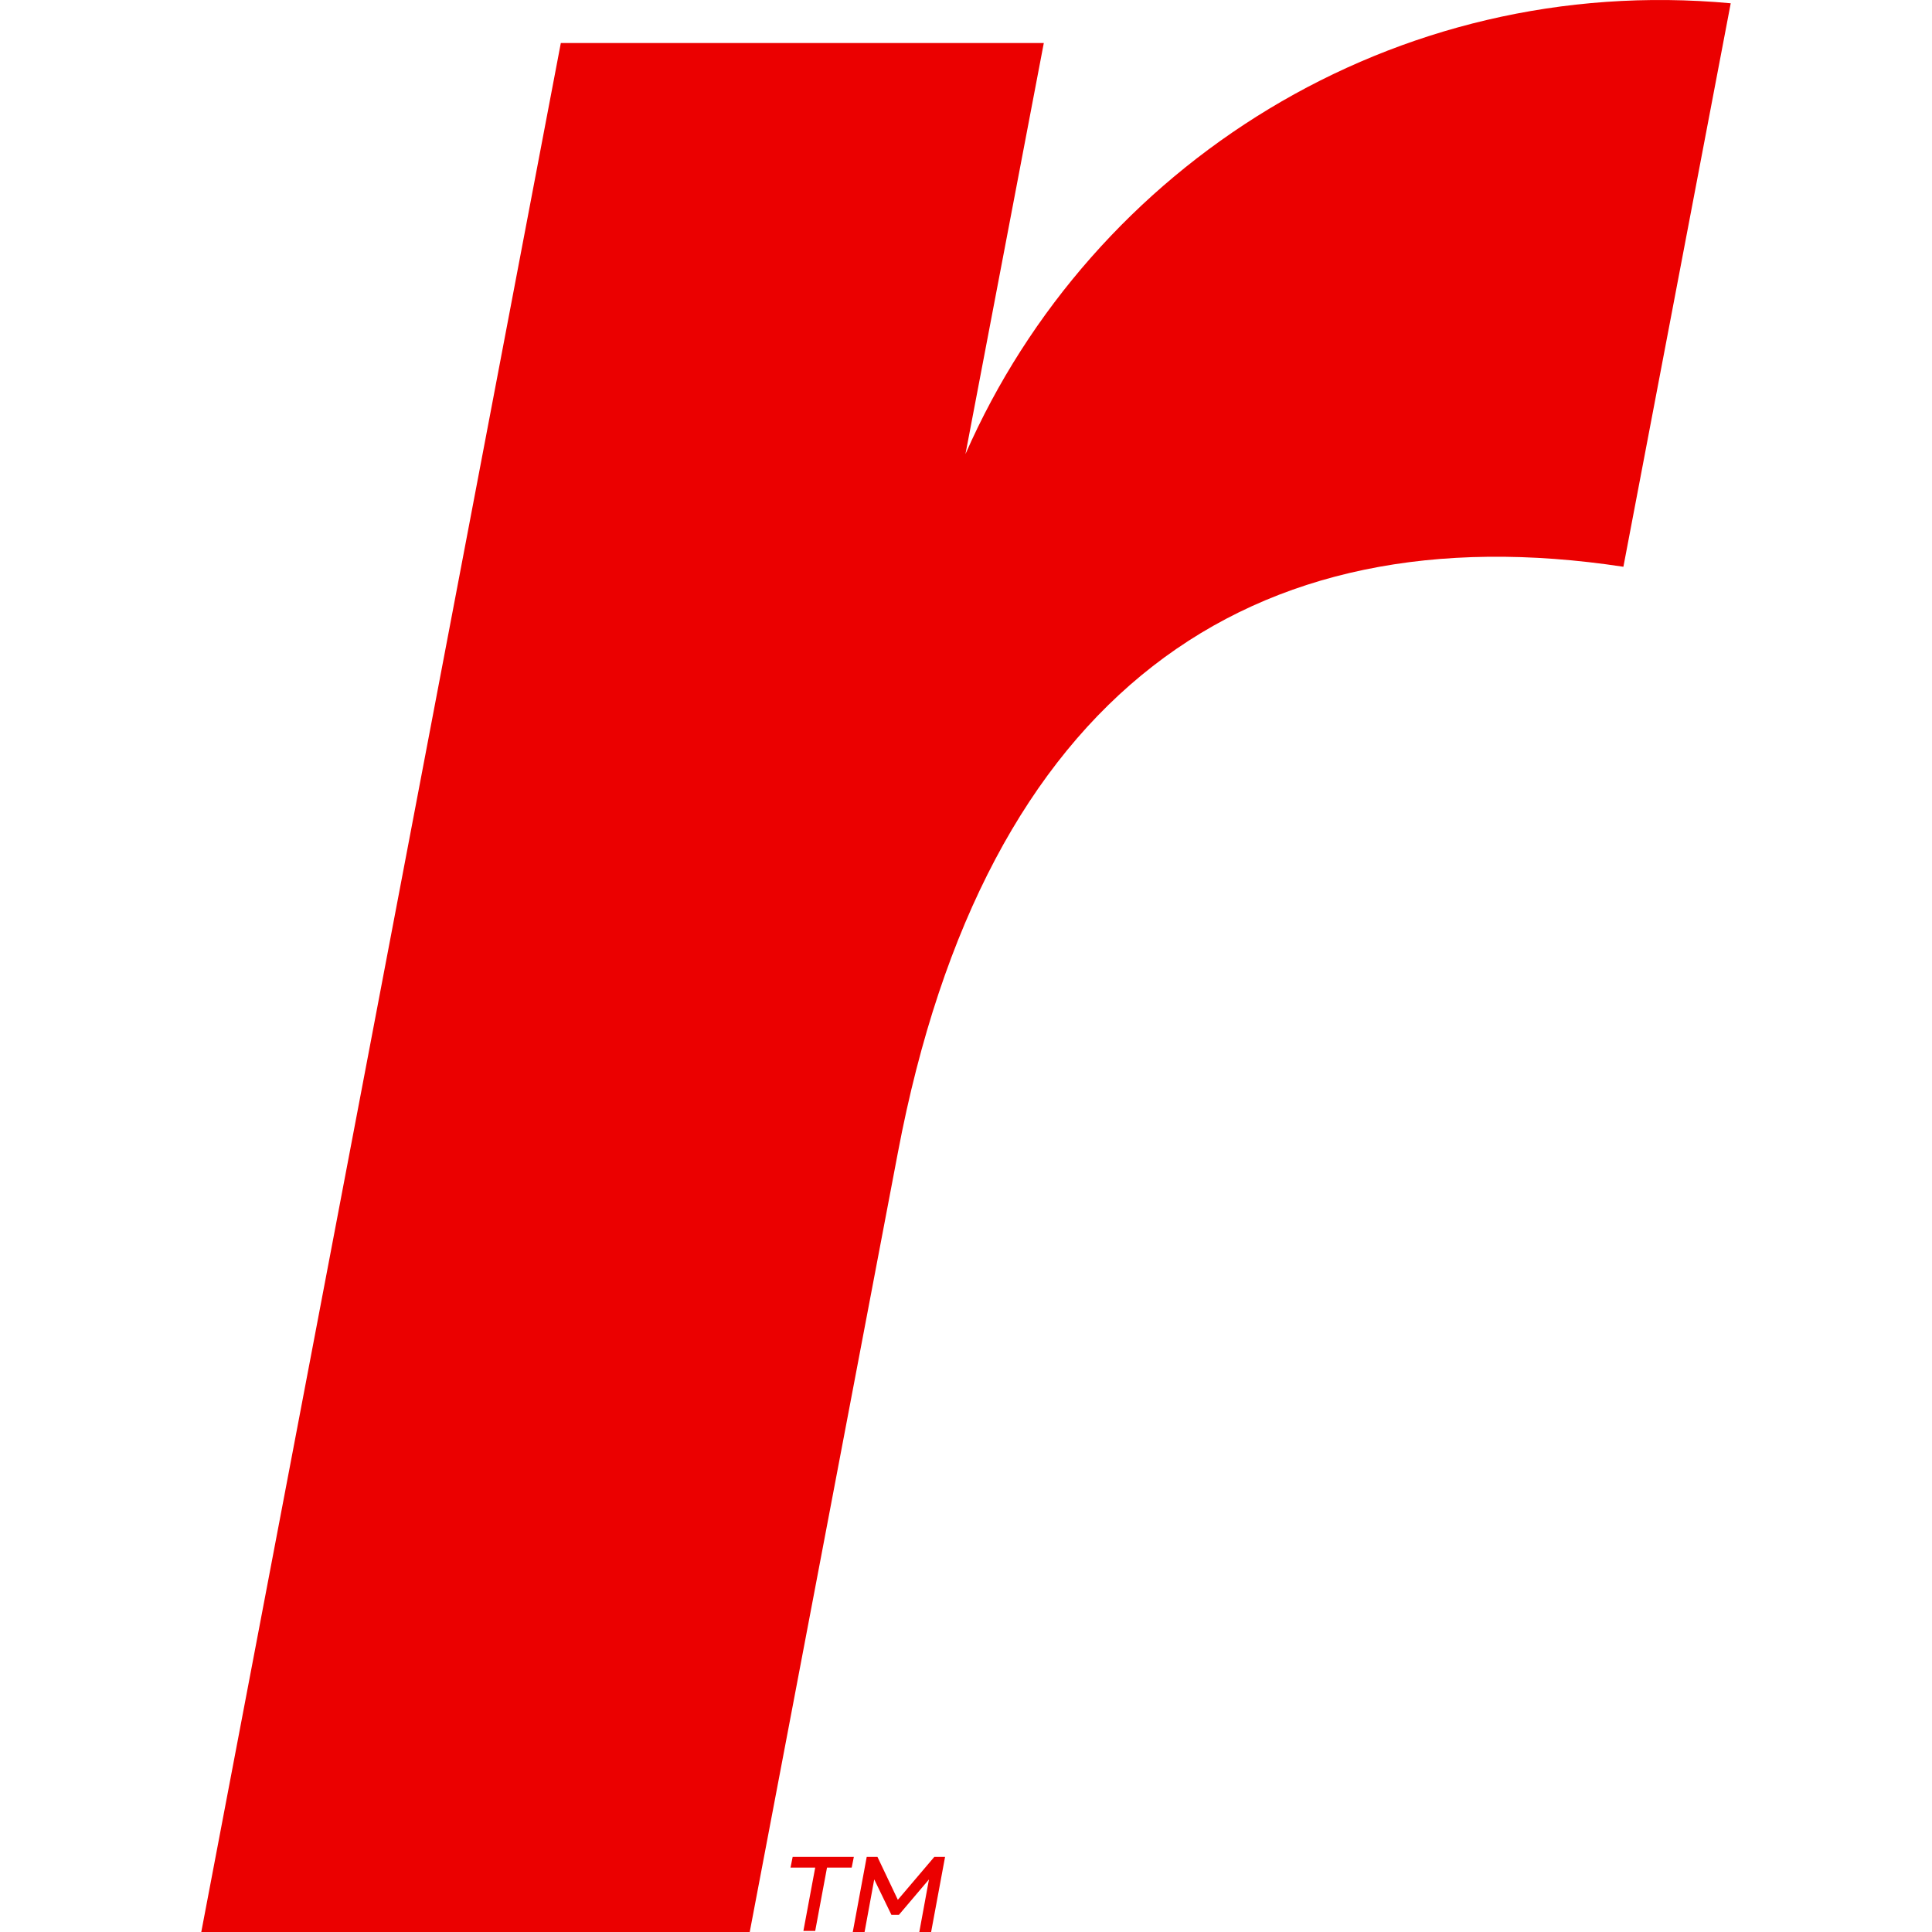 <?xml version="1.0" encoding="UTF-8" standalone="no"?>
<svg
   enable-background="new 0 0 304 304"
   viewBox="0 0 180.006 180.006"
   version="1.1"
   id="svg1"
   sodipodi:docname="rackspace.svg"
   width="180.006"
   height="180.006"
   inkscape:version="1.4.2 (ebf0e940, 2025-05-08)"
   xmlns:inkscape="http://www.inkscape.org/namespaces/inkscape"
   xmlns:sodipodi="http://sodipodi.sourceforge.net/DTD/sodipodi-0.dtd"
   xmlns="http://www.w3.org/2000/svg"
   xmlns:svg="http://www.w3.org/2000/svg">
  <defs
     id="defs1" />
  <sodipodi:namedview
     id="namedview1"
     pagecolor="#ffffff"
     bordercolor="#999999"
     borderopacity="1"
     inkscape:showpageshadow="2"
     inkscape:pageopacity="0"
     inkscape:pagecheckerboard="0"
     inkscape:deskcolor="#d1d1d1"
     inkscape:zoom="2.8388158"
     inkscape:cx="90.354577"
     inkscape:cy="90.178447"
     inkscape:current-layer="svg1"
     showgrid="true" />
  <path
     d="m 79.553,173.006 -0.2,1 h -2.3 l -1.1,5.9 h -1.1 l 1.1,-5.9 h -2.3 l 0.2,-1 z m 8.5,0 -1.3,7 h -1.1 l 0.9,-4.9 -2.8,3.3 h -0.7 l -1.6,-3.3 -0.9,4.9 h -1.1 l 1.3,-7 h 1 l 1.9,4 3.4,-4 z m 1.9,-130.7 7.3,-38.3 h -45 l -33.5,176 h 51.1 l 13.8,-72.6 C 91.753,64.606 116.353,47.506 151.253,52.806 l 10,-52.5 C 129.853,-2.594 101.753,15.406 89.953,42.306 Z"
     fill="#eb0000"
     id="path1" />
</svg>
